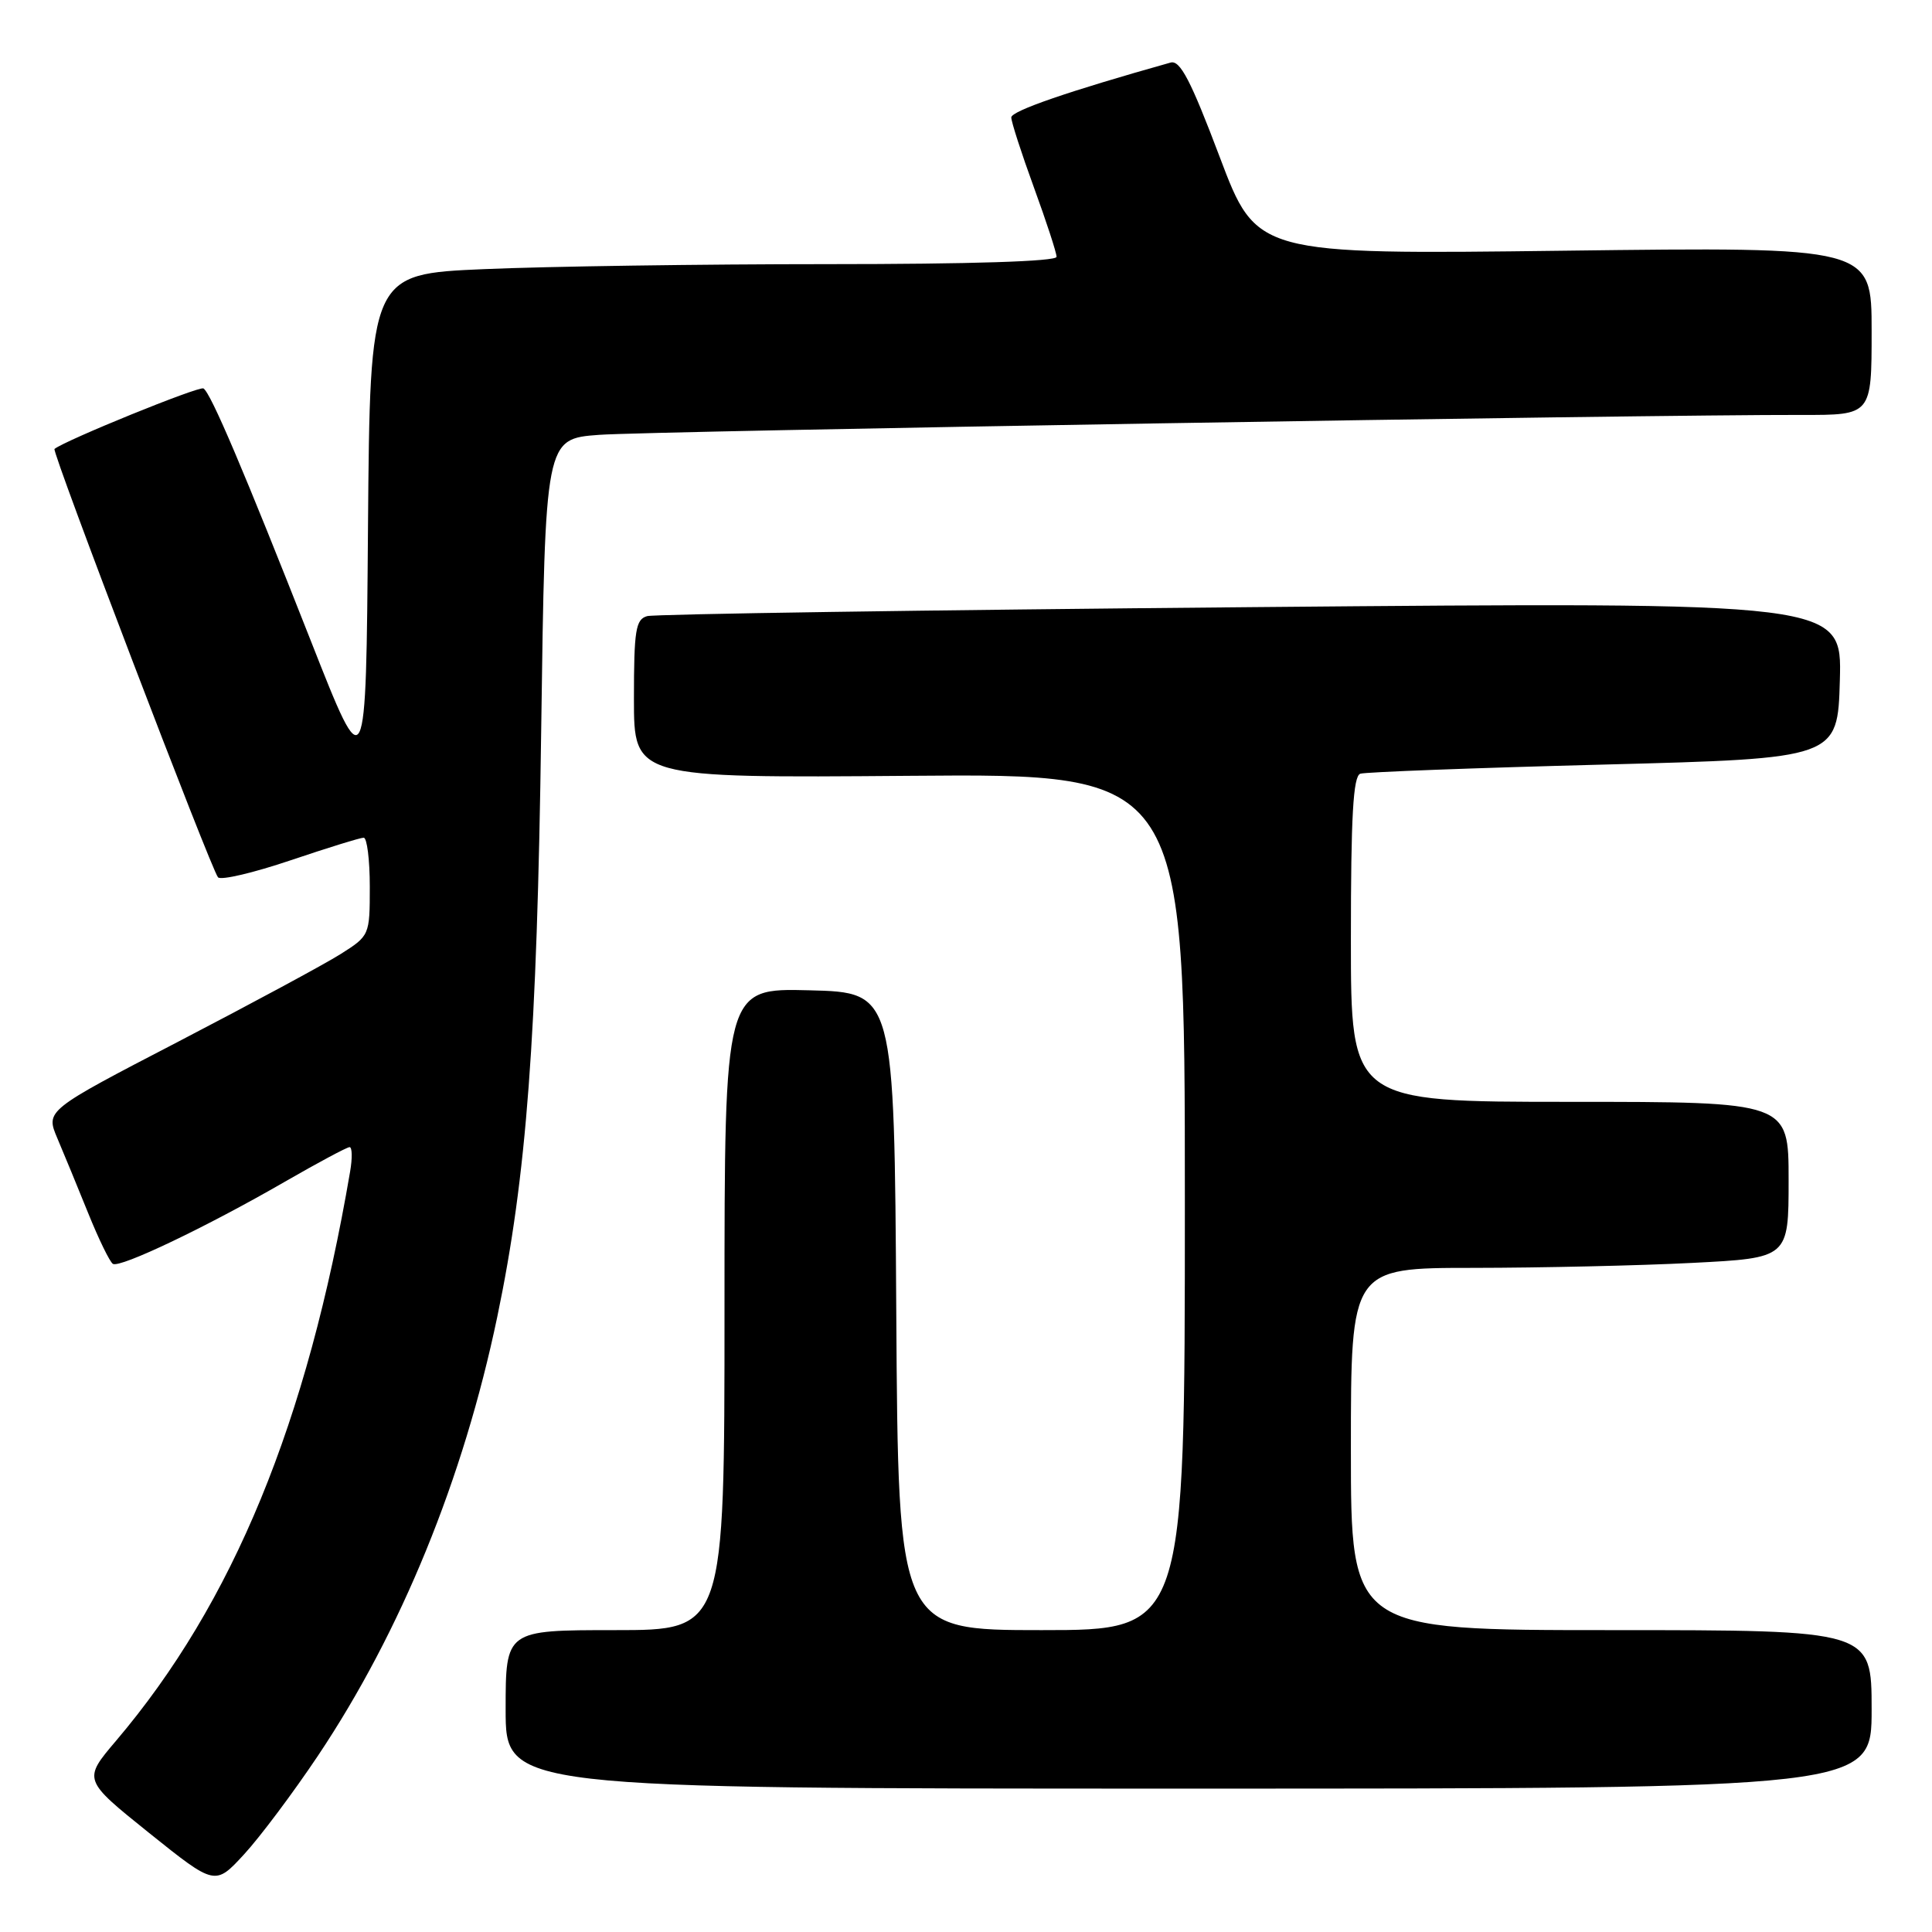 <?xml version="1.0" encoding="UTF-8" standalone="no"?>
<!DOCTYPE svg PUBLIC "-//W3C//DTD SVG 1.1//EN" "http://www.w3.org/Graphics/SVG/1.1/DTD/svg11.dtd" >
<svg xmlns="http://www.w3.org/2000/svg" xmlns:xlink="http://www.w3.org/1999/xlink" version="1.1" viewBox="0 0 256 256">
 <g >
 <path fill="currentColor"
d=" M 42.14 232.63 C 53.14 216.18 61.41 195.94 65.89 174.49 C 69.78 155.88 71.16 137.45 71.71 96.82 C 72.24 58.15 72.24 58.15 79.37 57.62 C 86.00 57.12 218.15 54.93 238.75 54.98 C 248.00 55.00 248.00 55.00 248.00 43.85 C 248.00 32.71 248.00 32.71 207.25 33.22 C 166.50 33.73 166.50 33.73 161.61 20.78 C 157.78 10.64 156.37 7.94 155.11 8.29 C 141.62 12.08 134.00 14.70 134.00 15.56 C 134.00 16.14 135.35 20.32 137.00 24.84 C 138.65 29.36 140.00 33.49 140.00 34.03 C 140.00 34.64 128.62 35.00 109.66 35.00 C 92.97 35.00 72.50 35.30 64.17 35.66 C 49.03 36.31 49.03 36.31 48.76 69.91 C 48.50 103.50 48.50 103.50 41.22 85.00 C 32.30 62.34 27.94 52.08 26.96 51.47 C 26.39 51.12 8.62 58.35 7.22 59.49 C 6.83 59.81 28.03 115.34 28.89 116.25 C 29.29 116.67 33.60 115.65 38.49 114.00 C 43.38 112.35 47.74 111.00 48.19 111.00 C 48.63 111.00 49.00 113.92 49.00 117.49 C 49.00 123.93 48.97 123.99 45.13 126.42 C 43.01 127.76 33.34 132.97 23.65 138.01 C 6.04 147.15 6.04 147.15 7.60 150.83 C 8.46 152.85 10.30 157.32 11.69 160.76 C 13.08 164.20 14.55 167.22 14.96 167.47 C 15.90 168.05 27.36 162.58 37.72 156.60 C 42.11 154.07 45.98 152.00 46.32 152.00 C 46.67 152.00 46.70 153.46 46.39 155.25 C 40.71 188.52 30.89 212.39 15.37 230.67 C 10.99 235.83 10.99 235.83 19.74 242.86 C 28.50 249.88 28.50 249.88 32.34 245.71 C 34.45 243.42 38.86 237.53 42.14 232.63 Z  M 248.00 226.50 C 248.00 216.00 248.00 216.00 213.50 216.00 C 179.00 216.00 179.00 216.00 179.00 192.00 C 179.00 168.00 179.00 168.00 195.25 168.00 C 204.19 167.99 217.24 167.70 224.25 167.34 C 237.00 166.69 237.00 166.69 237.00 156.35 C 237.00 146.00 237.00 146.00 208.00 146.00 C 179.00 146.00 179.00 146.00 179.00 124.47 C 179.00 108.13 179.30 102.84 180.25 102.52 C 180.94 102.30 195.45 101.75 212.50 101.31 C 243.50 100.50 243.50 100.50 243.79 90.13 C 244.07 79.76 244.07 79.76 165.79 80.45 C 122.73 80.83 86.71 81.37 85.75 81.64 C 84.23 82.07 84.00 83.49 84.00 92.61 C 84.00 103.09 84.00 103.09 120.50 102.80 C 157.00 102.50 157.00 102.50 157.00 159.25 C 157.00 216.00 157.00 216.00 138.01 216.00 C 119.02 216.00 119.02 216.00 118.76 173.75 C 118.50 131.50 118.50 131.50 107.25 131.22 C 96.00 130.93 96.00 130.93 96.00 173.47 C 96.00 216.00 96.00 216.00 81.50 216.00 C 67.00 216.00 67.00 216.00 67.00 226.50 C 67.00 237.00 67.00 237.00 157.50 237.00 C 248.00 237.00 248.00 237.00 248.00 226.50 Z "/>
</g>
</svg>